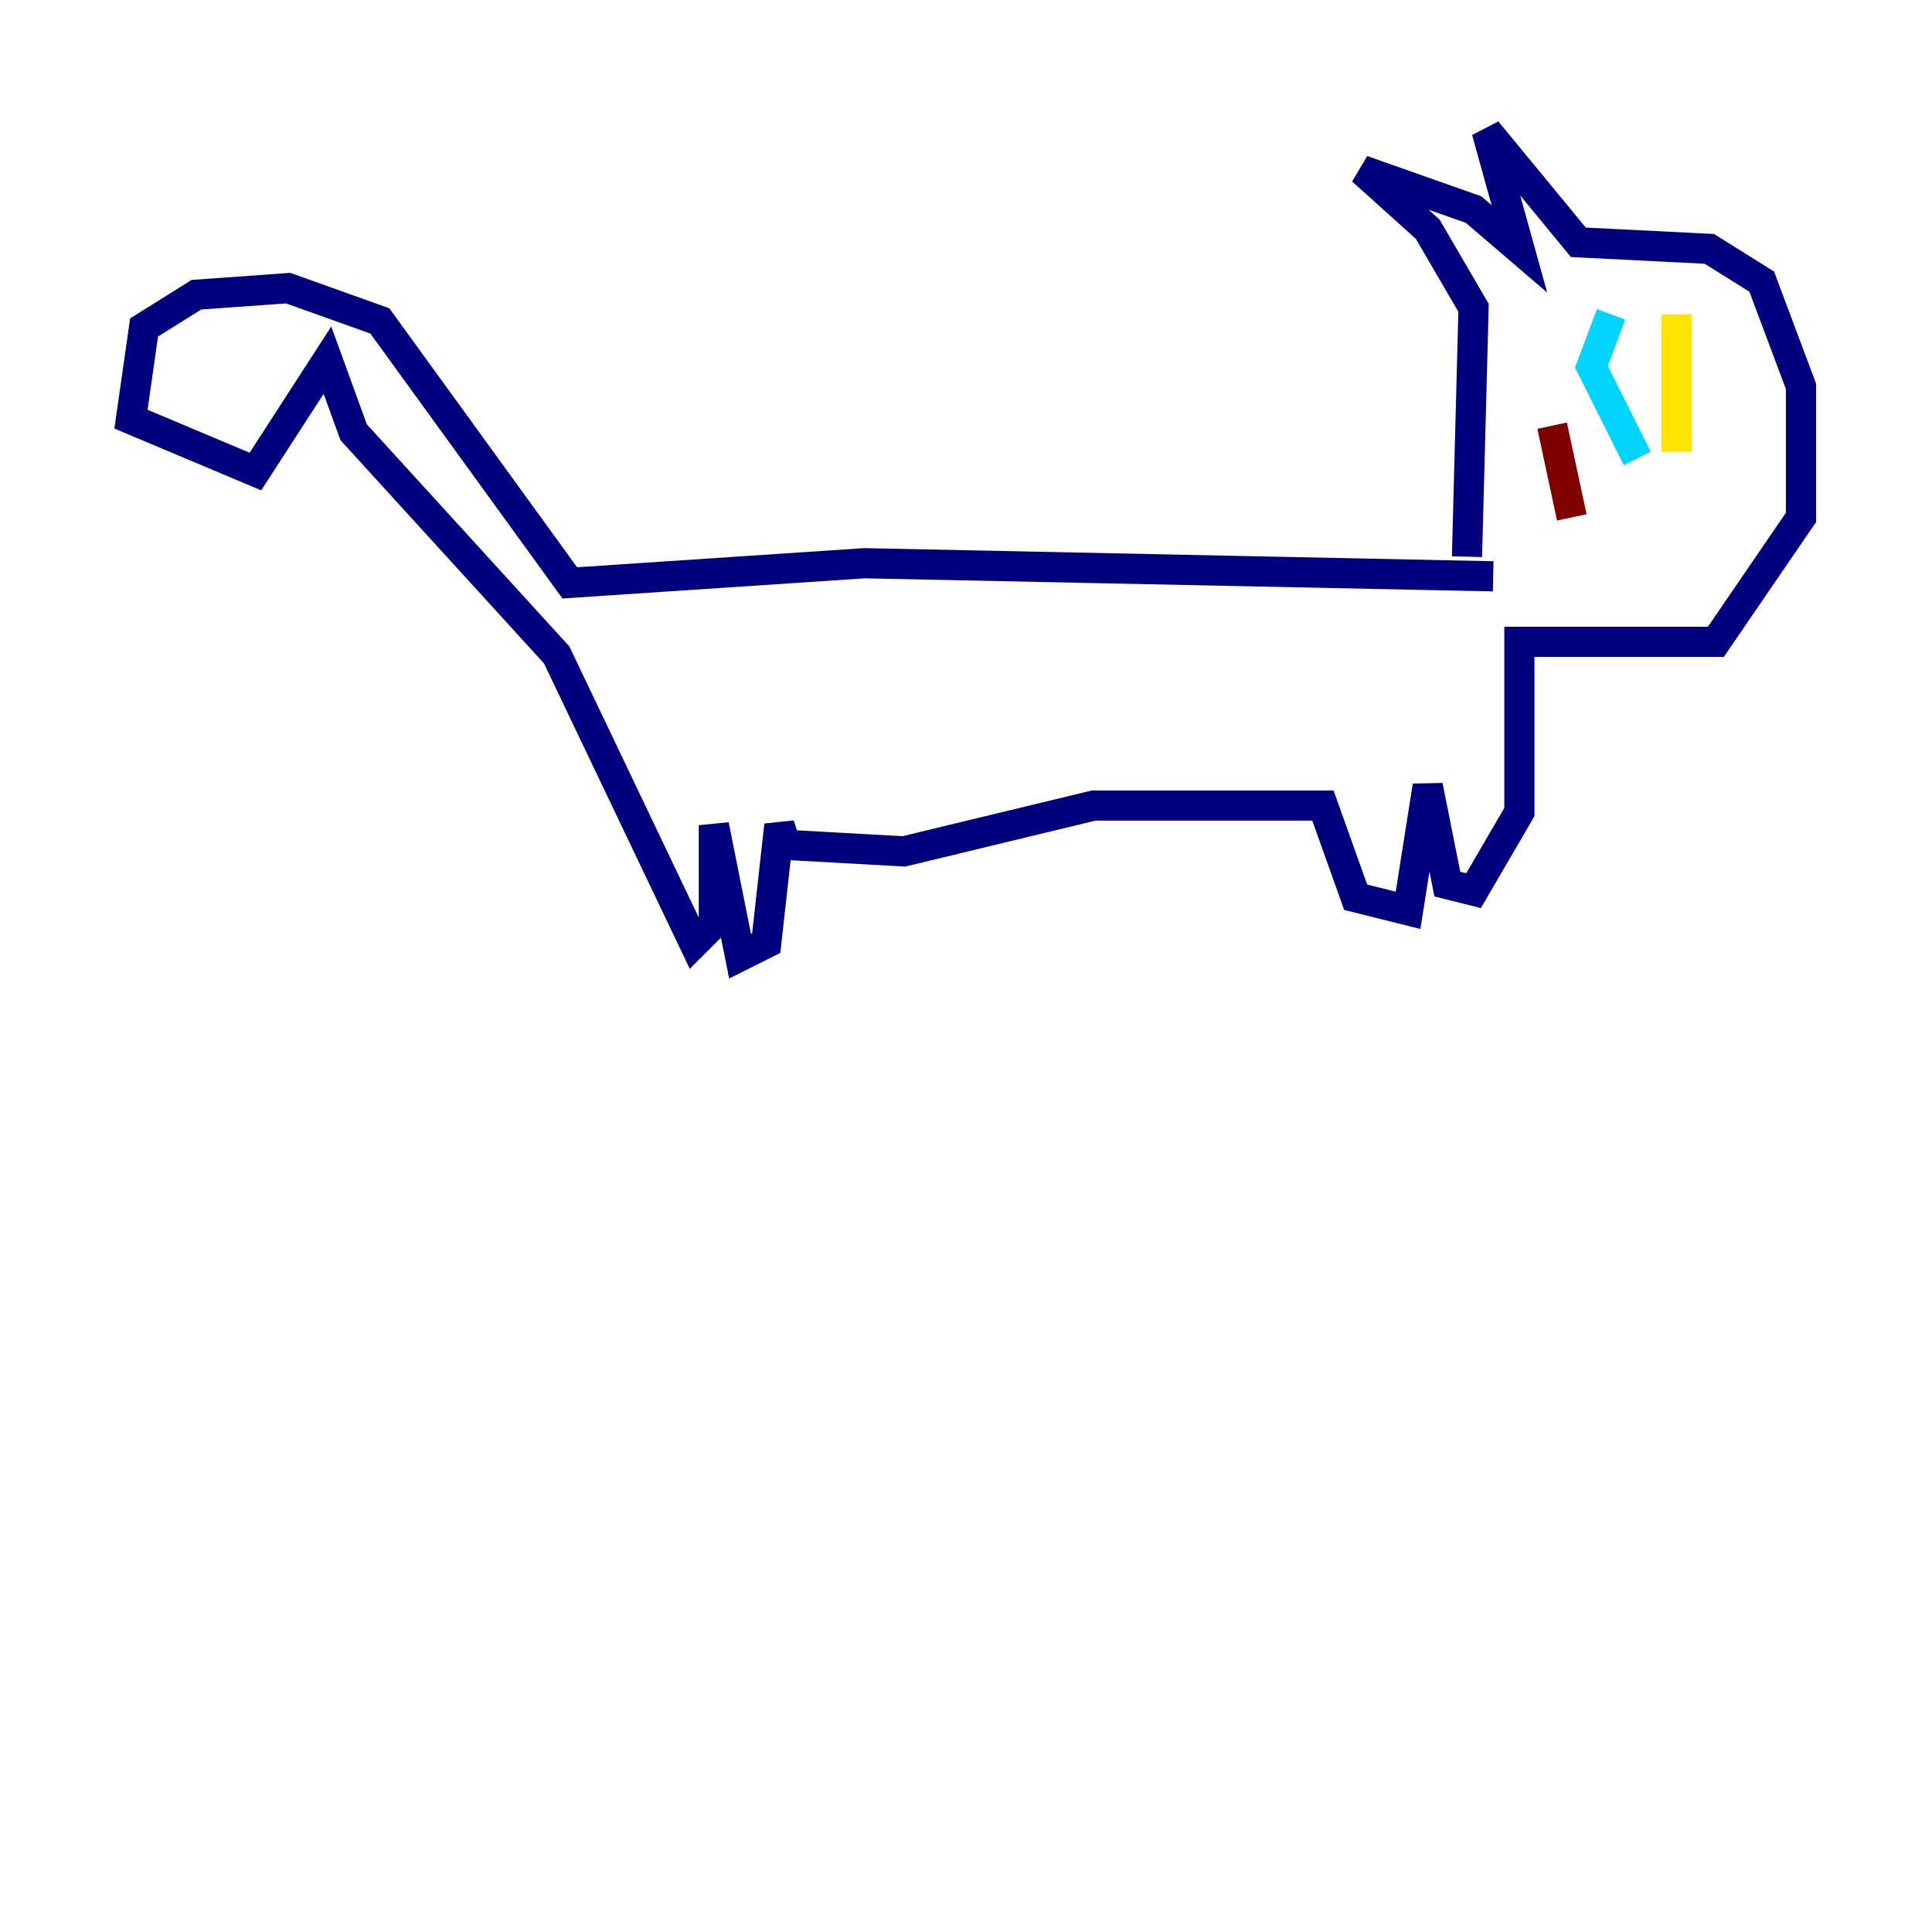 <?xml version="1.0" encoding="utf-8" ?>
<svg baseProfile="tiny" height="128" version="1.2" viewBox="0,0,128,128" width="128" xmlns="http://www.w3.org/2000/svg" xmlns:ev="http://www.w3.org/2001/xml-events" xmlns:xlink="http://www.w3.org/1999/xlink"><defs /><polyline fill="none" points="98.929,38.183 57.275,37.315 37.749,38.617 25.166,21.261 19.091,19.091 13.017,19.525 9.546,21.695 8.678,27.77 16.922,31.241 21.695,23.864 23.43,28.637 36.881,43.39 45.993,62.481 47.295,61.18 47.295,54.671 49.031,63.349 50.766,62.481 51.634,54.671 52.068,55.973 59.878,56.407 72.461,53.37 87.647,53.37 89.817,59.444 93.288,60.312 94.59,52.068 95.891,58.576 97.627,59.01 100.664,53.803 100.664,42.522 113.681,42.522 119.322,34.278 119.322,25.6 116.719,18.658 113.248,16.488 104.57,16.054 98.495,8.678 100.664,16.488 97.627,13.885 90.251,11.281 94.59,15.186 97.627,20.393 97.193,36.881" stroke="#00007f" stroke-width="2" /><polyline fill="none" points="106.739,20.827 105.437,24.298 108.475,30.373" stroke="#00d4ff" stroke-width="2" /><polyline fill="none" points="111.078,20.827 111.078,29.939" stroke="#ffe500" stroke-width="2" /><polyline fill="none" points="102.834,28.203 104.136,34.278" stroke="#7f0000" stroke-width="2" /></svg>